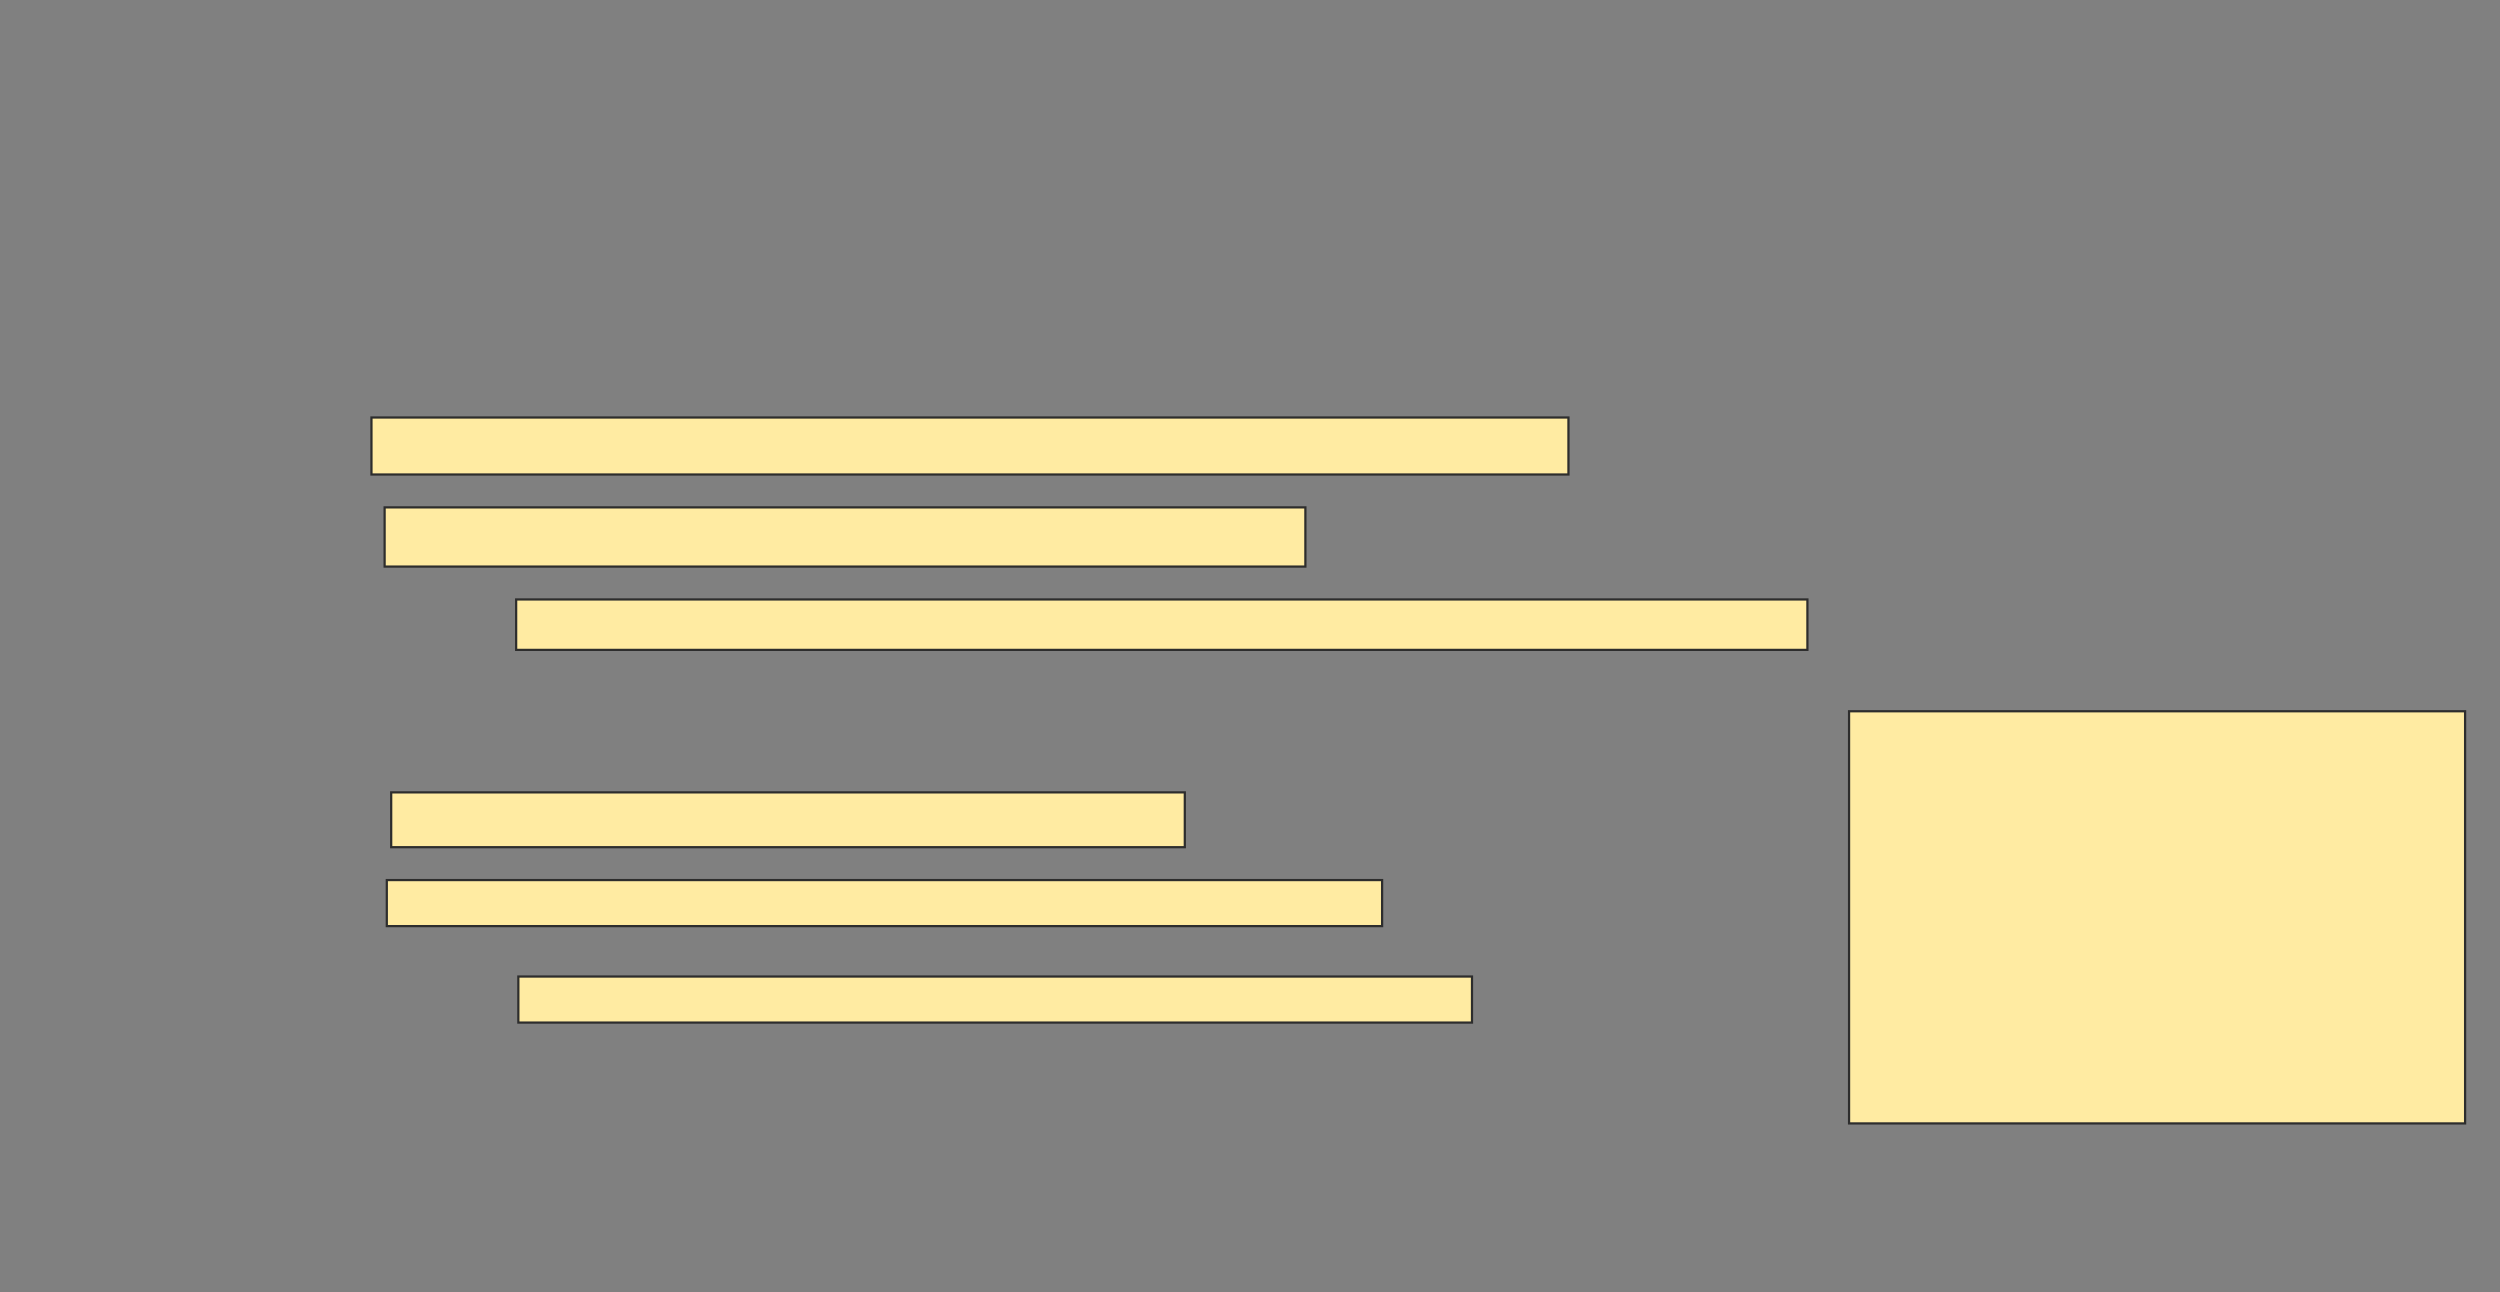 <svg xmlns="http://www.w3.org/2000/svg" width="1118" height="578">
 <rect width="100%" height="100%" fill="#808080" stroke="none"/>
 <!-- Created with Image Occlusion Enhanced -->
 <g>
  <title>Labels</title>
 </g>
 <g>
  <title>Masks</title>
  
  <rect id="57c436ca70e3404b8dcd2cde20113532-ao-2" height="184.314" width="275.49" y="318.078" x="826.902" stroke="#2D2D2D" fill="#FFEBA2"/>
  <g id="57c436ca70e3404b8dcd2cde20113532-ao-3">
   <rect height="25.49" width="535.294" y="186.706" x="166.118" stroke="#2D2D2D" fill="#FFEBA2"/>
   <rect height="26.471" width="411.765" y="226.902" x="172" stroke="#2D2D2D" fill="#FFEBA2"/>
   <rect height="22.549" width="577.451" y="268.078" x="230.824" stroke="#2D2D2D" fill="#FFEBA2"/>
  </g>
  <g id="57c436ca70e3404b8dcd2cde20113532-ao-4">
   <rect height="24.51" width="354.902" y="354.353" x="174.941" stroke="#2D2D2D" fill="#FFEBA2"/>
   <rect height="20.588" width="445.098" y="393.569" x="172.98" stroke="#2D2D2D" fill="#FFEBA2"/>
   <rect height="20.588" width="426.471" y="436.706" x="231.804" stroke="#2D2D2D" fill="#FFEBA2"/>
  </g>
 </g>
</svg>